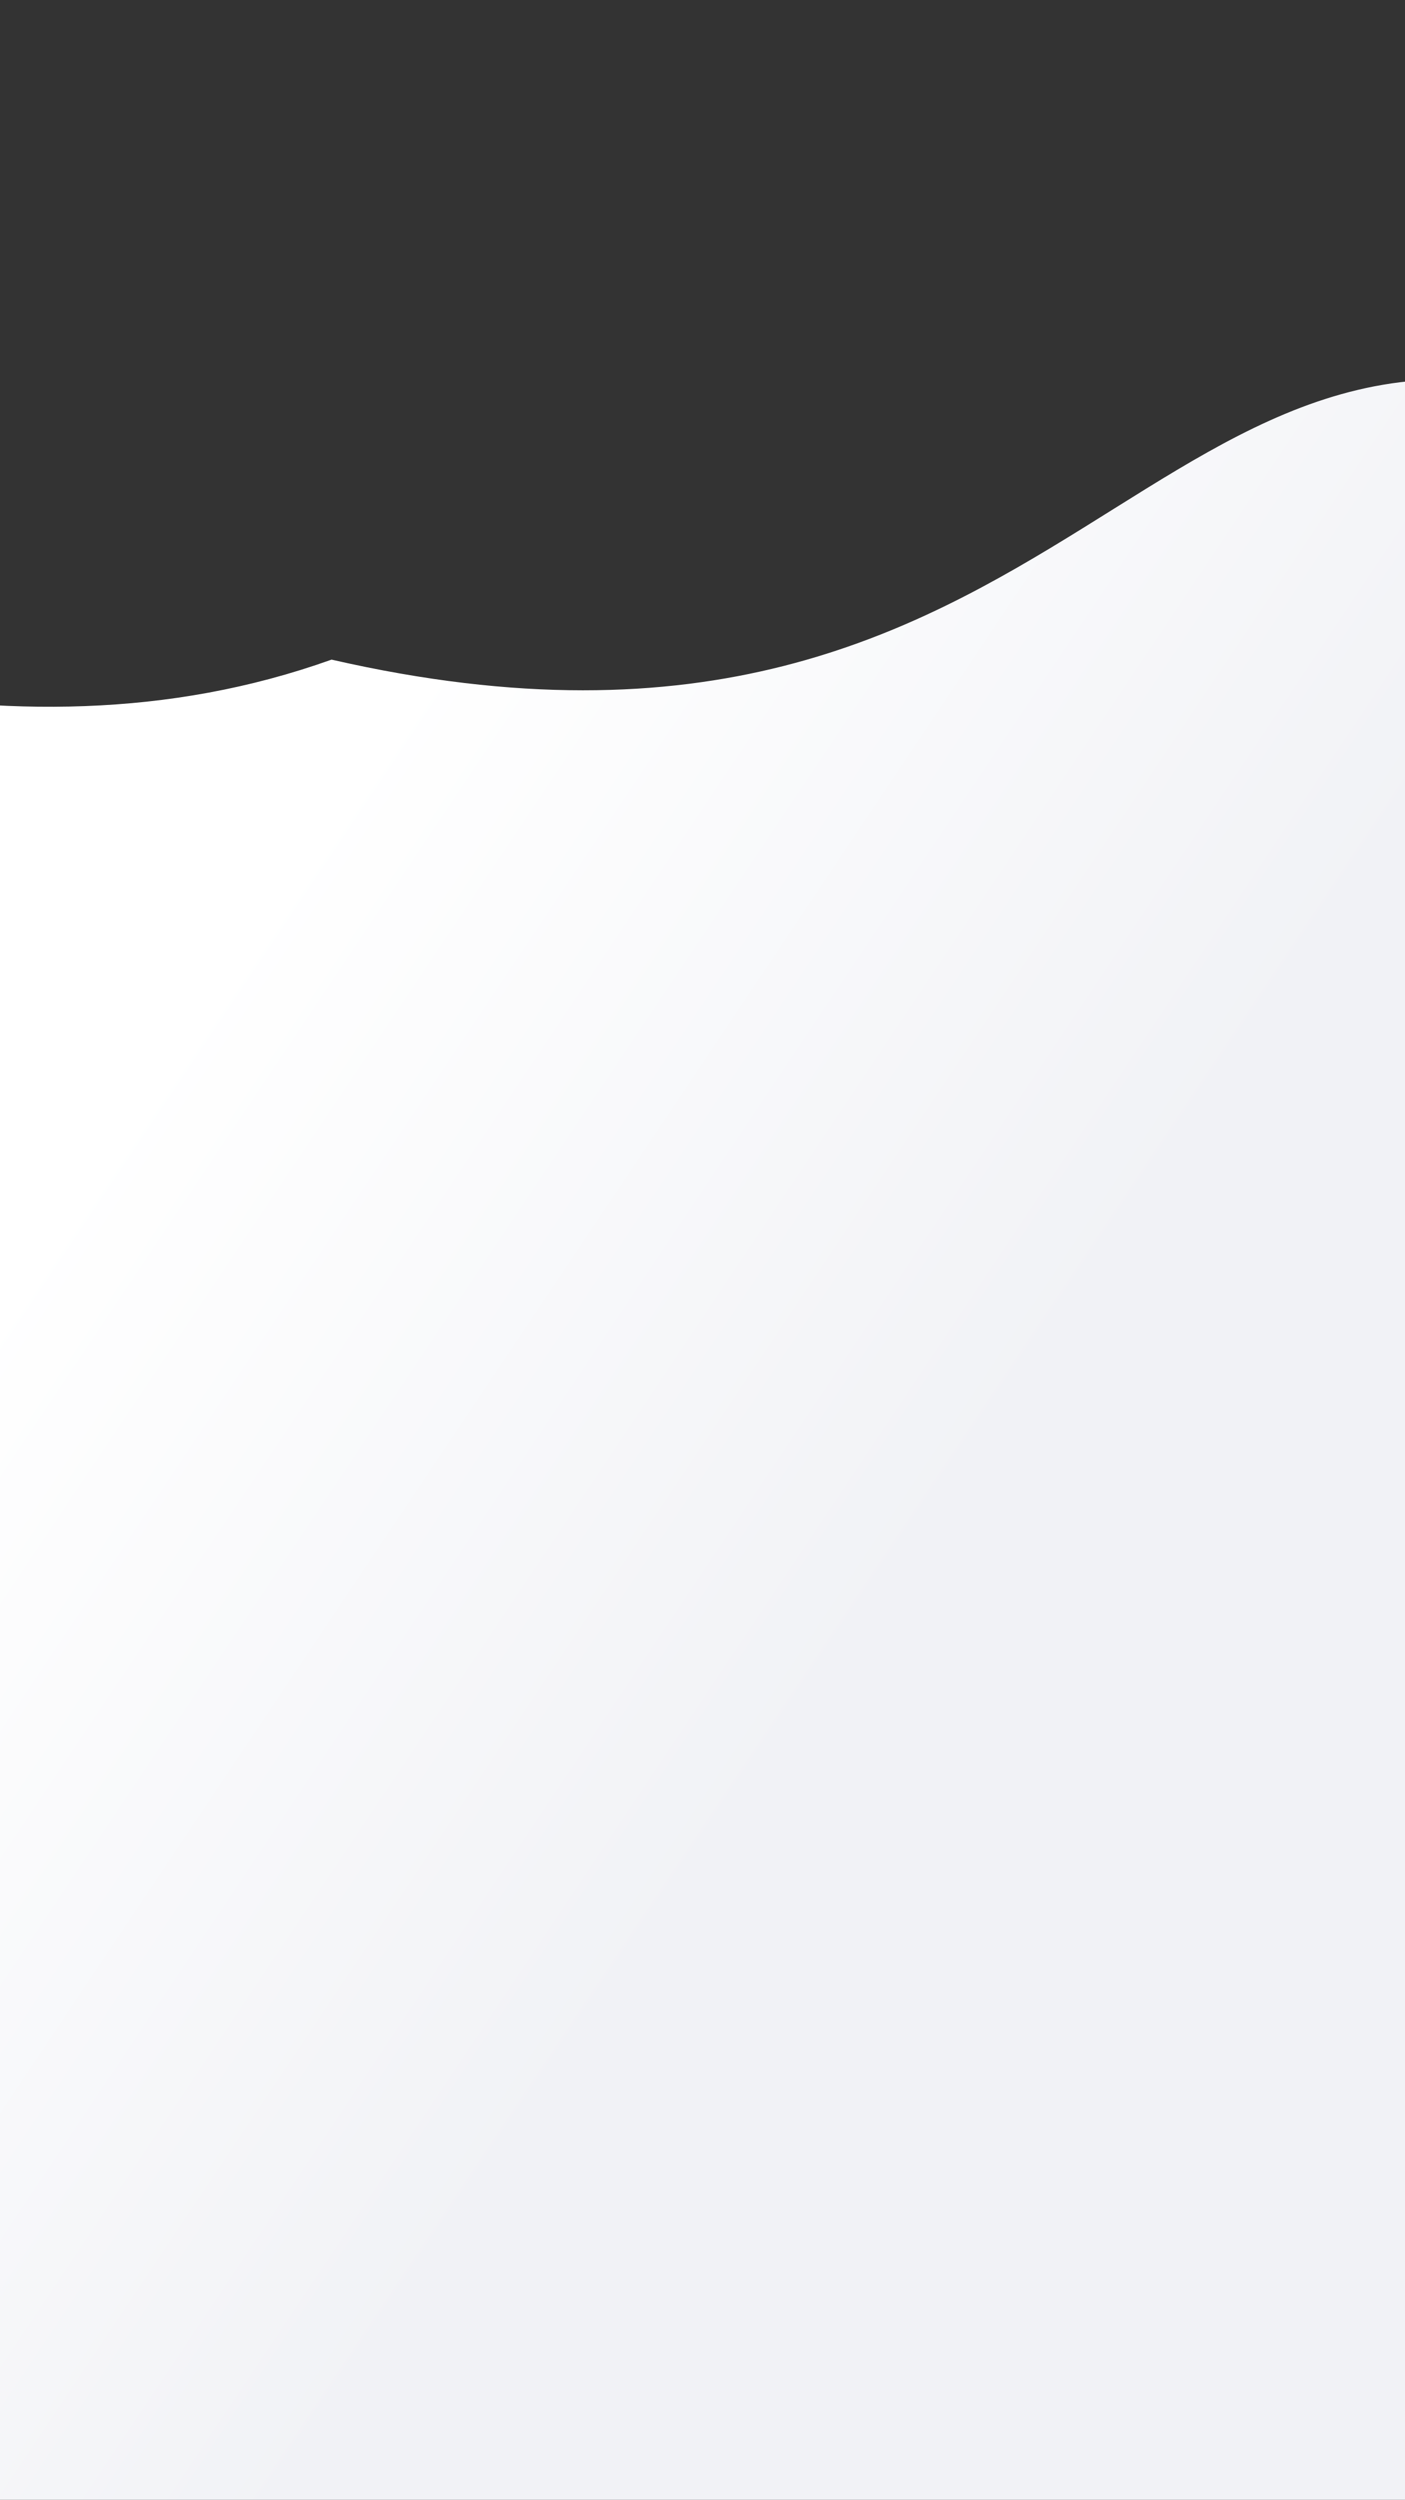<svg width="375" height="667" viewBox="0 0 375 667" fill="none" xmlns="http://www.w3.org/2000/svg">
    <rect x="0" y="0" width="375" height="667" fill="#333333" stroke="none"/>
    <path fill-rule="evenodd" clip-rule="evenodd" d="M437 112.5C555.687 151.707 436.087 354.655 514.142 452.279C581.975 537.117 642.236 618.781 710.515 703.261C801.2 815.462 1115.49 1000.96 1141.36 1142.89C1167.35 1285.49 1078.83 1365.76 977.99 1469.89C820.495 1632.53 720.03 1938.94 1255.51 2185.57C1514.21 2304.72 1734.51 2508.26 1611.73 2561.24C1483.02 2616.77 735.301 3217.02 605.063 3165.18C475.169 3113.48 -454.299 1649.9 -549.455 1547.48C-640.169 1449.84 -757.767 1374.79 -813.017 1253.51C-869.611 1129.27 -906.57 982.931 -866.011 852.581C-825.694 723.008 -783.577 737.143 -725.494 614.502C-658.169 472.344 -600.79 199.075 -461.494 126.002C-268.494 44.502 -86.005 238.332 88.5 176C288.495 221.832 306.995 57.832 437 112.5Z" fill="url(#paint0_linear)"/>
    <defs>
        <linearGradient id="paint0_linear" x1="145" y1="126.5" x2="349" y2="263" gradientUnits="userSpaceOnUse">
            <stop stop-color="white"/>
            <stop offset="1" stop-color="#F1F2F6"/>
        </linearGradient>
    </defs>
</svg>
